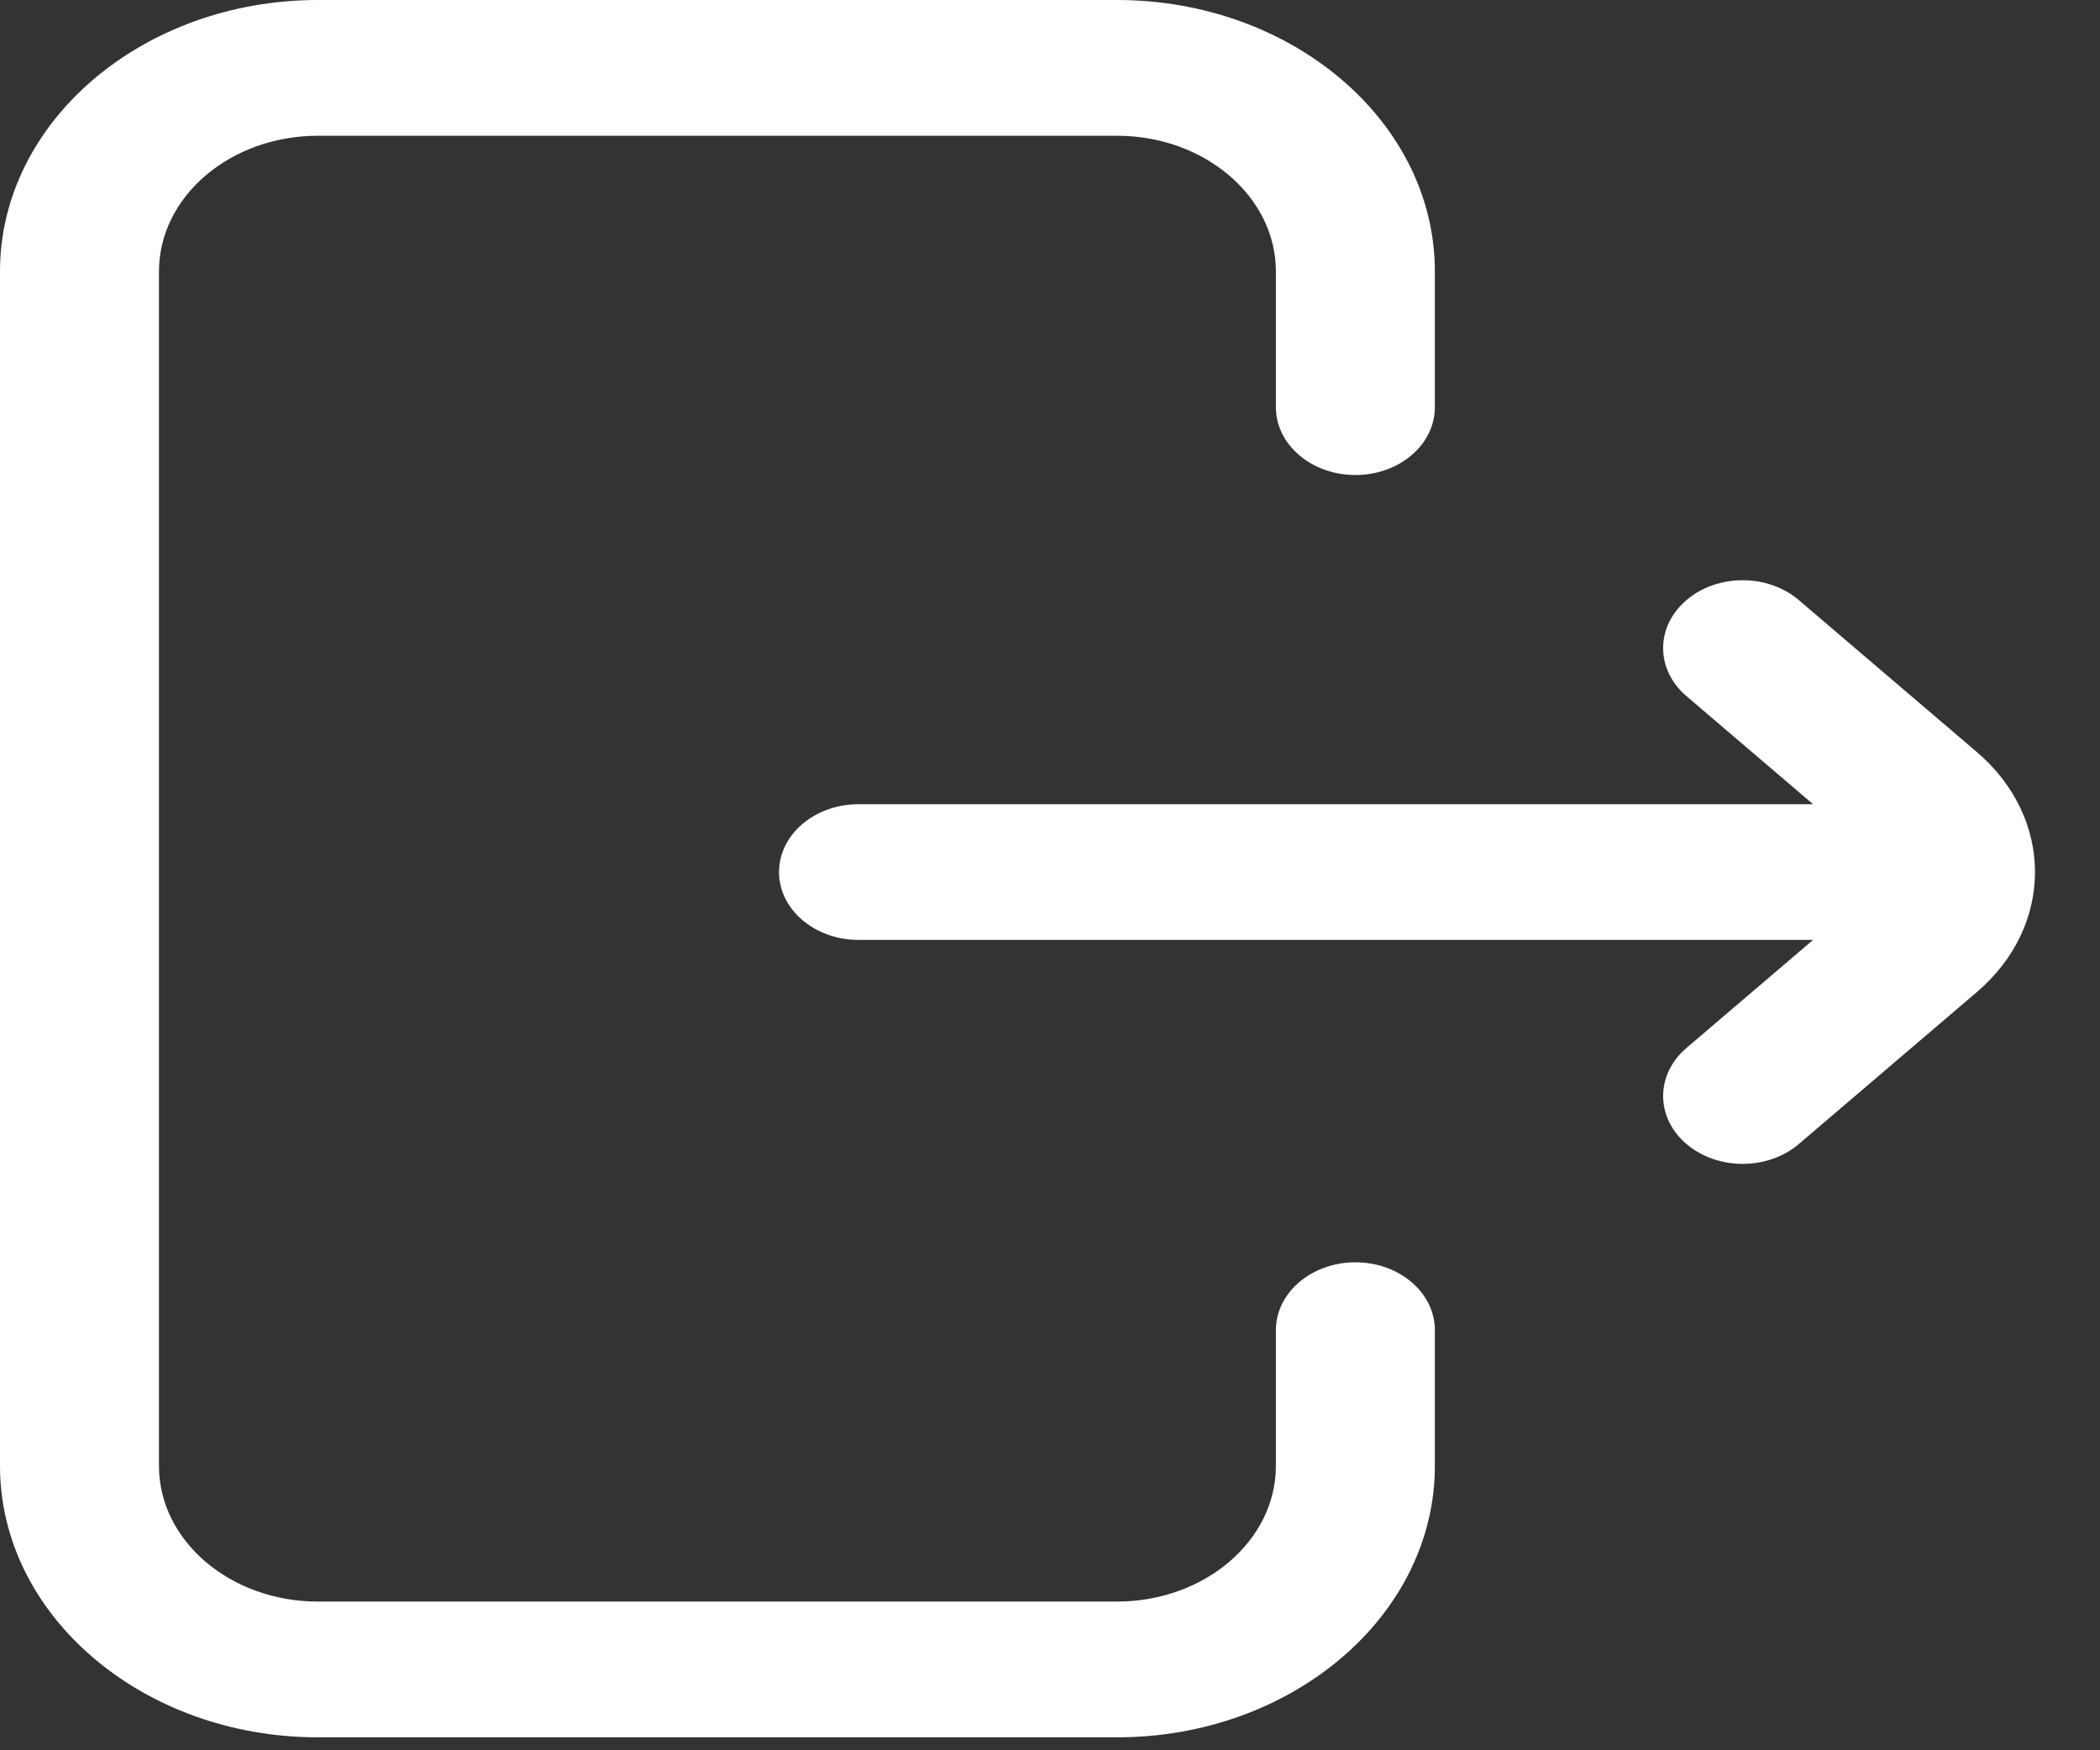 <svg xmlns="http://www.w3.org/2000/svg" width="30" height="25" viewBox="0 0 30 25" fill="none">
    <rect x="0" y="0" width="30" height="25" fill="#333333" stroke="none"/>
    <path
        d="M20.498 18.999V20.938C20.498 23.076 18.461 24.815 15.956 24.815H4.543C2.038 24.815 0 23.076 0 20.938V3.877C0 1.739 2.038 0 4.543 0H15.956C18.461 0 20.498 1.739 20.498 3.877V5.816C20.498 6.351 19.99 6.785 19.363 6.785C18.736 6.785 18.227 6.351 18.227 5.816V3.877C18.227 2.808 17.208 1.939 15.956 1.939H4.543C3.29 1.939 2.271 2.808 2.271 3.877V20.938C2.271 22.007 3.29 22.876 4.543 22.876H15.956C17.208 22.876 18.227 22.007 18.227 20.938V18.999C18.227 18.464 18.736 18.03 19.363 18.03C19.99 18.03 20.498 18.464 20.498 18.999ZM28.241 10.742L25.698 8.572C25.255 8.193 24.535 8.193 24.092 8.572C23.648 8.95 23.648 9.564 24.092 9.943L25.901 11.487H12.265C11.638 11.487 11.129 11.921 11.129 12.456C11.129 12.991 11.638 13.425 12.265 13.425H25.901L24.092 14.969C23.648 15.348 23.648 15.962 24.092 16.34C24.314 16.529 24.604 16.624 24.895 16.624C25.186 16.624 25.476 16.529 25.698 16.34L28.241 14.17C29.348 13.225 29.348 11.687 28.241 10.742Z"
        fill="white" />
</svg>